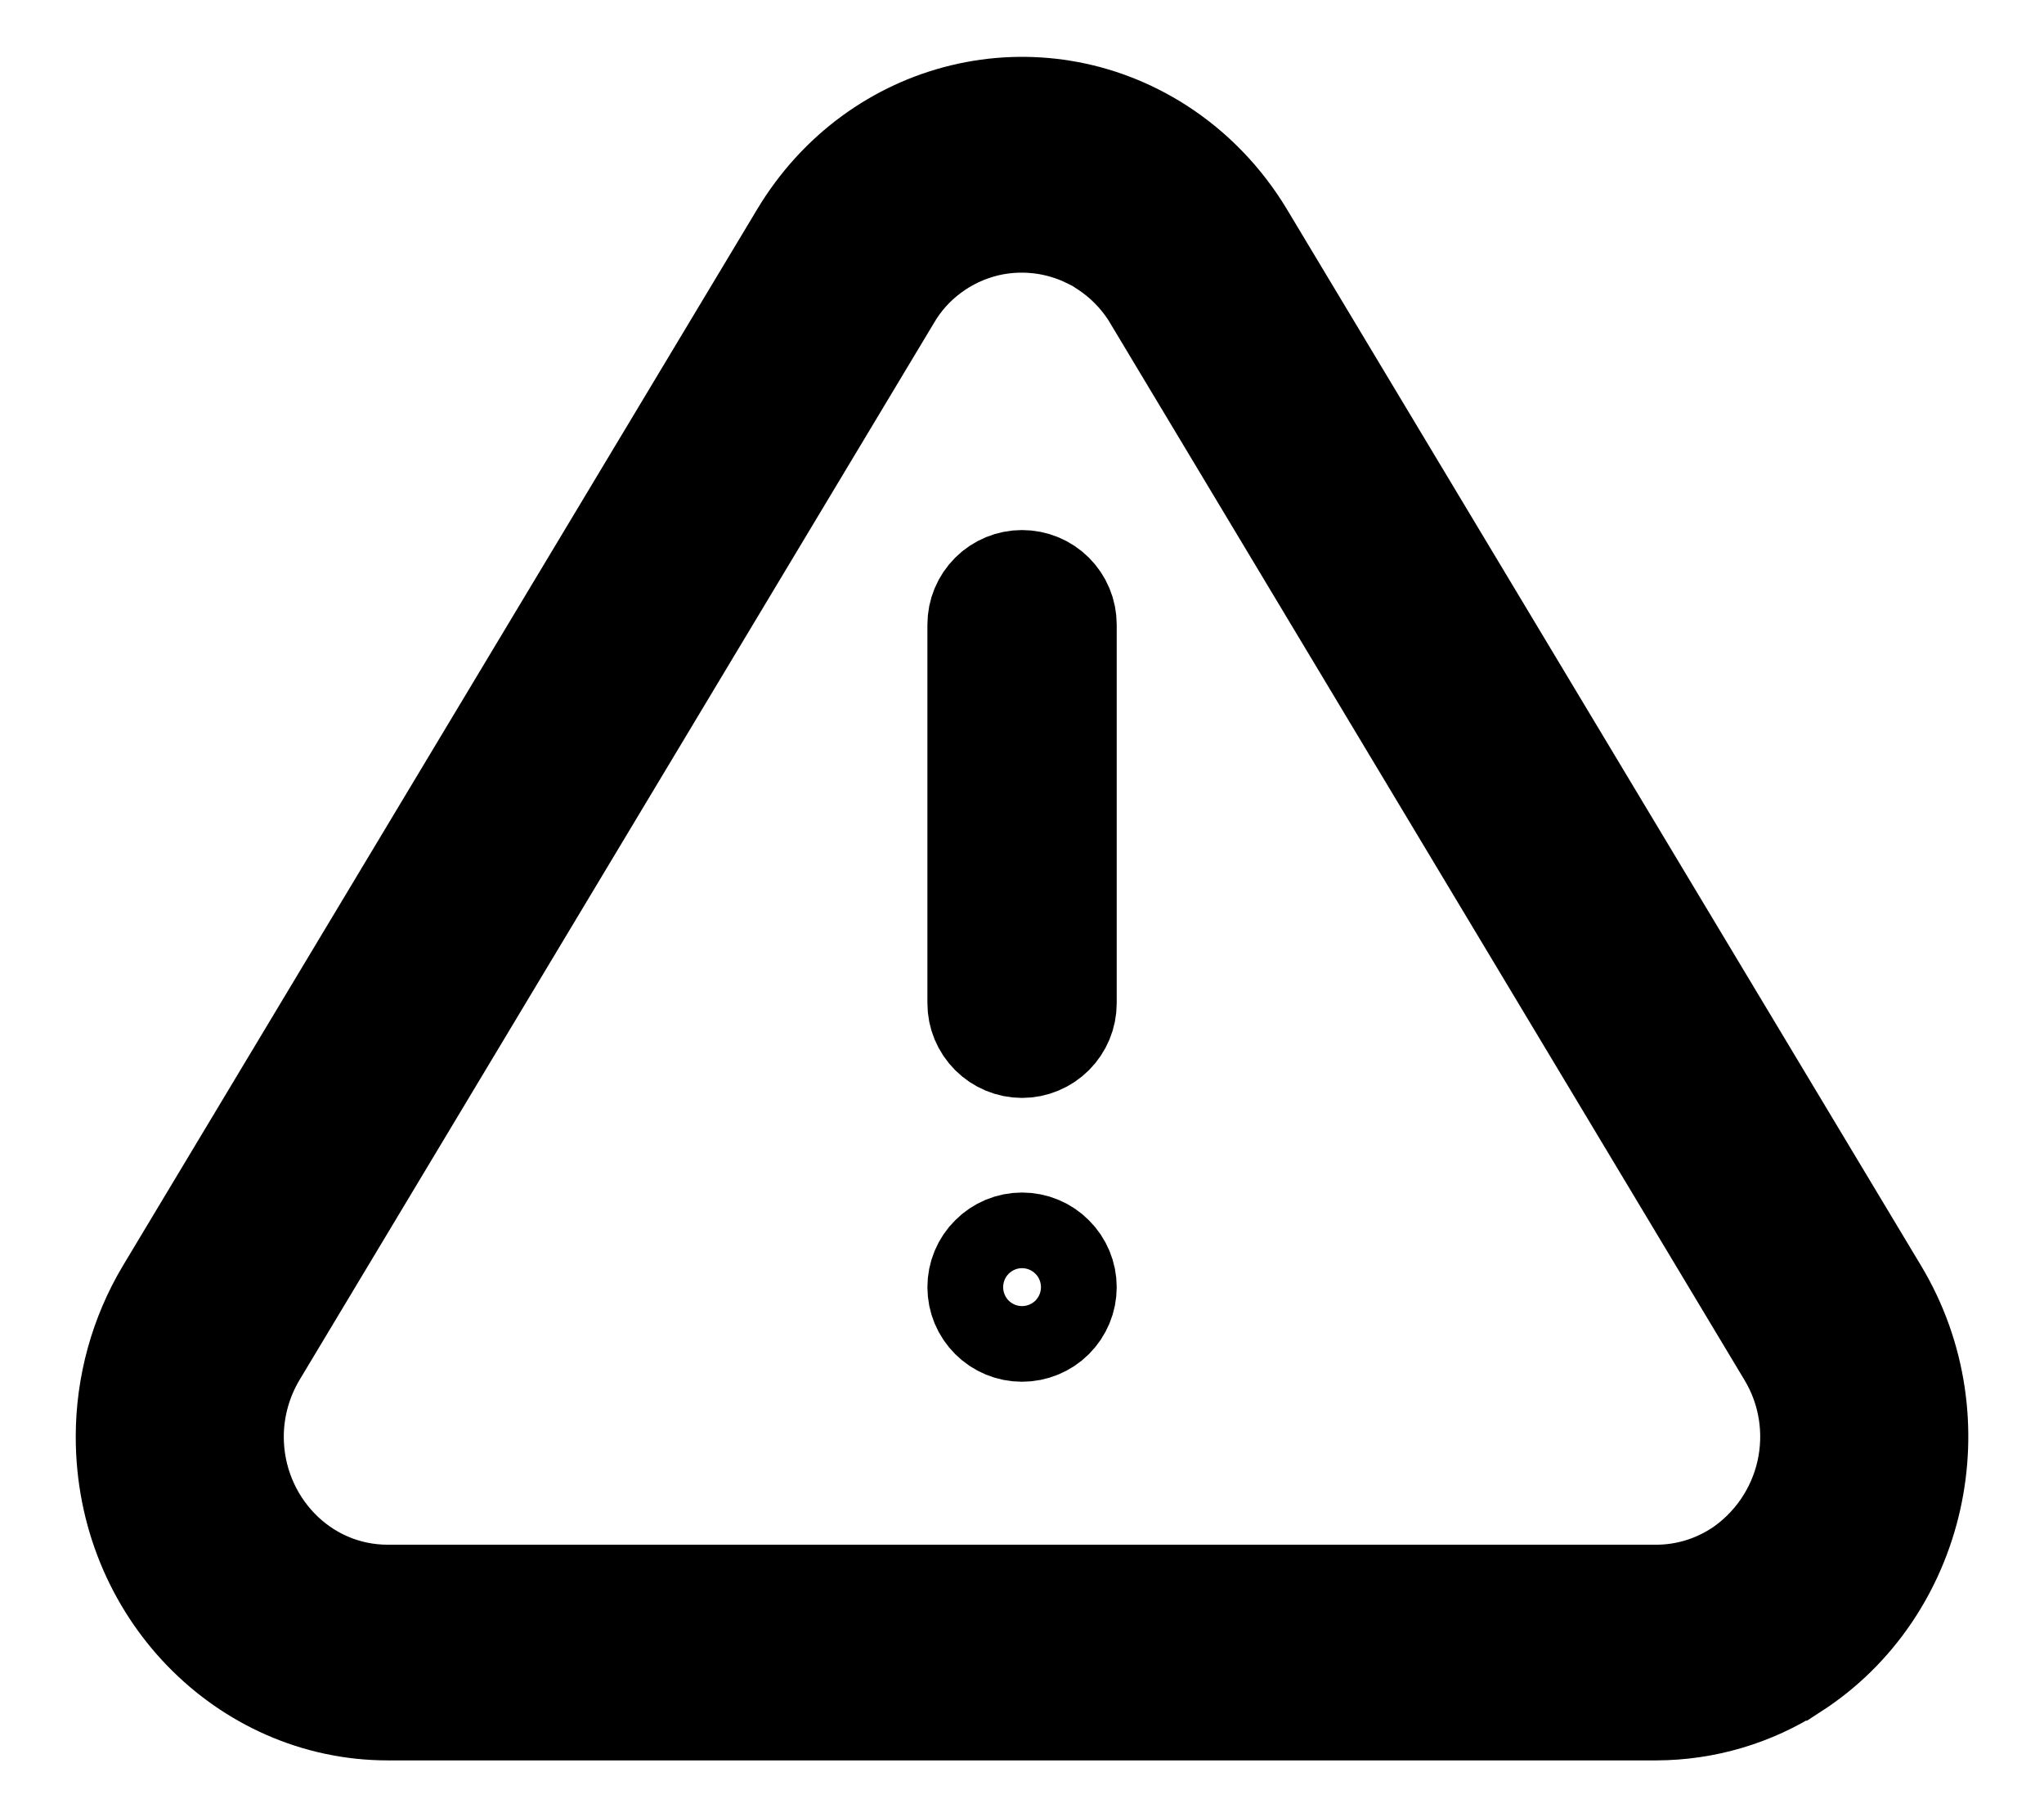 <svg width="18" height="16" viewBox="0 0 18 16" fill="none" xmlns="http://www.w3.org/2000/svg">
<path d="M1.999 12.652C2 13.436 2.617 14.101 3.416 14.101H14.584C14.853 14.101 15.114 14.023 15.338 13.879L15.338 13.879L15.345 13.875C15.66 13.665 15.882 13.342 15.965 12.973C16.048 12.603 15.986 12.216 15.79 11.892L10.207 2.591C10.207 2.591 10.207 2.59 10.207 2.59C10.094 2.402 9.94 2.243 9.756 2.124L9.632 2.043H9.613C9.493 1.984 9.364 1.943 9.231 1.92C9.045 1.889 8.854 1.895 8.671 1.939C8.487 1.984 8.314 2.065 8.163 2.178C8.012 2.29 7.886 2.431 7.792 2.593L2.209 11.893L2.209 11.893C2.072 12.122 1.999 12.385 1.999 12.652ZM1.999 12.652C1.999 12.652 1.999 12.652 1.999 12.652H2.499L1.999 12.652C1.999 12.652 1.999 12.652 1.999 12.652ZM10.905 2.101L10.905 2.101L16.489 11.402L16.489 11.402C17.156 12.513 16.822 13.968 15.766 14.65L15.765 14.65C15.413 14.878 15.003 14.999 14.584 15H3.415C2.191 15 1.167 13.966 1.167 12.651C1.167 12.209 1.287 11.777 1.511 11.402C1.511 11.402 1.511 11.402 1.511 11.402L7.096 2.101L7.096 2.101C7.756 1.001 9.136 0.677 10.182 1.351L10.182 1.351C10.473 1.539 10.721 1.795 10.905 2.101ZM9 11.666C8.912 11.666 8.827 11.631 8.765 11.569C8.702 11.506 8.667 11.422 8.667 11.333C8.667 11.245 8.702 11.16 8.765 11.098C8.827 11.035 8.912 11 9 11C9.089 11 9.174 11.035 9.236 11.098C9.299 11.16 9.334 11.245 9.334 11.333C9.334 11.422 9.299 11.506 9.236 11.569C9.174 11.631 9.089 11.666 9 11.666ZM9 5.167C9.089 5.167 9.174 5.202 9.236 5.264C9.299 5.327 9.334 5.411 9.334 5.5V8.833C9.334 8.922 9.299 9.006 9.236 9.069C9.174 9.131 9.089 9.167 9 9.167C8.912 9.167 8.827 9.131 8.765 9.069C8.702 9.006 8.667 8.922 8.667 8.833V5.5C8.667 5.411 8.702 5.327 8.765 5.264C8.827 5.202 8.912 5.167 9 5.167Z" stroke="black"/>
</svg>
